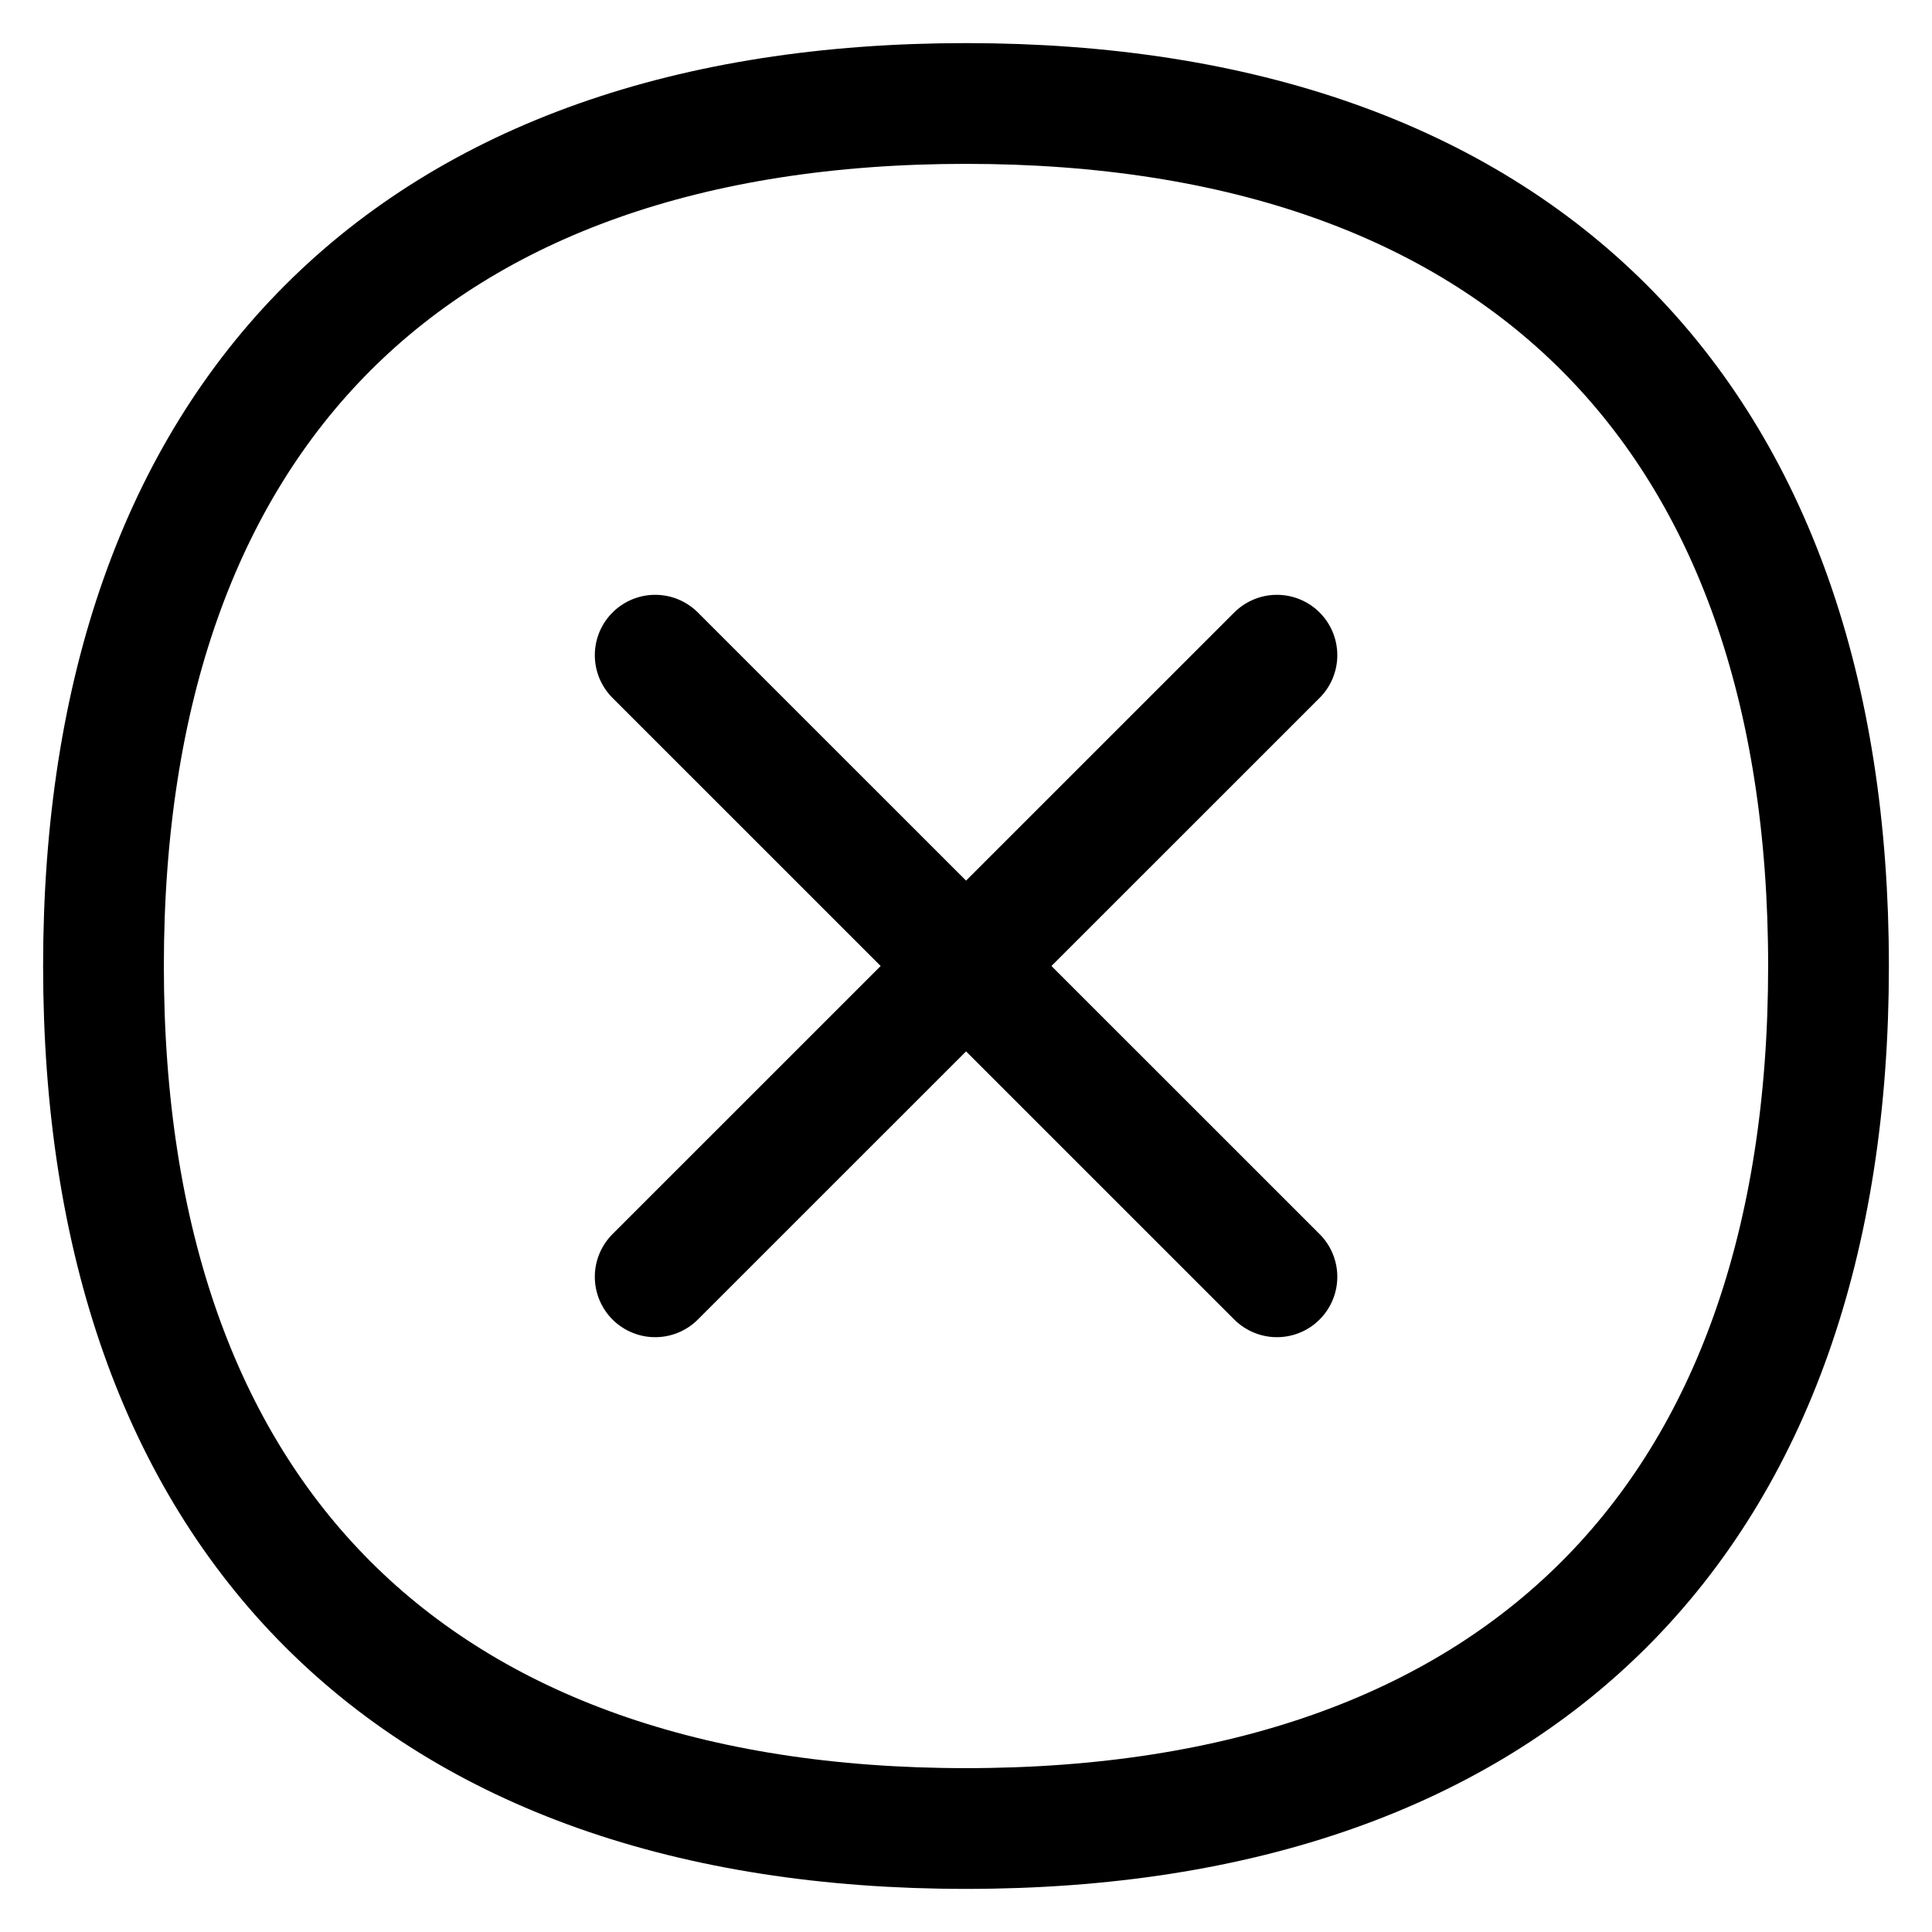 <svg fill="none" xmlns="http://www.w3.org/2000/svg" viewBox="0 0 16 16"><g clip-path="url(#clip0_2554_6719)" stroke="currentColor" stroke-linecap="round" stroke-linejoin="round"><path d="M10.575 5.426l-5.149 5.148M10.575 10.574L5.426 5.426M8 15.143c4.572 0 7.143-2.572 7.143-7.143S12.57.857 8 .857.857 3.43.857 8 3.43 15.143 8 15.143z"/></g><defs><clipPath id="clip0_2554_6719"><path fill="currentColor" d="M0 0h16v16H0z"/></clipPath></defs></svg>